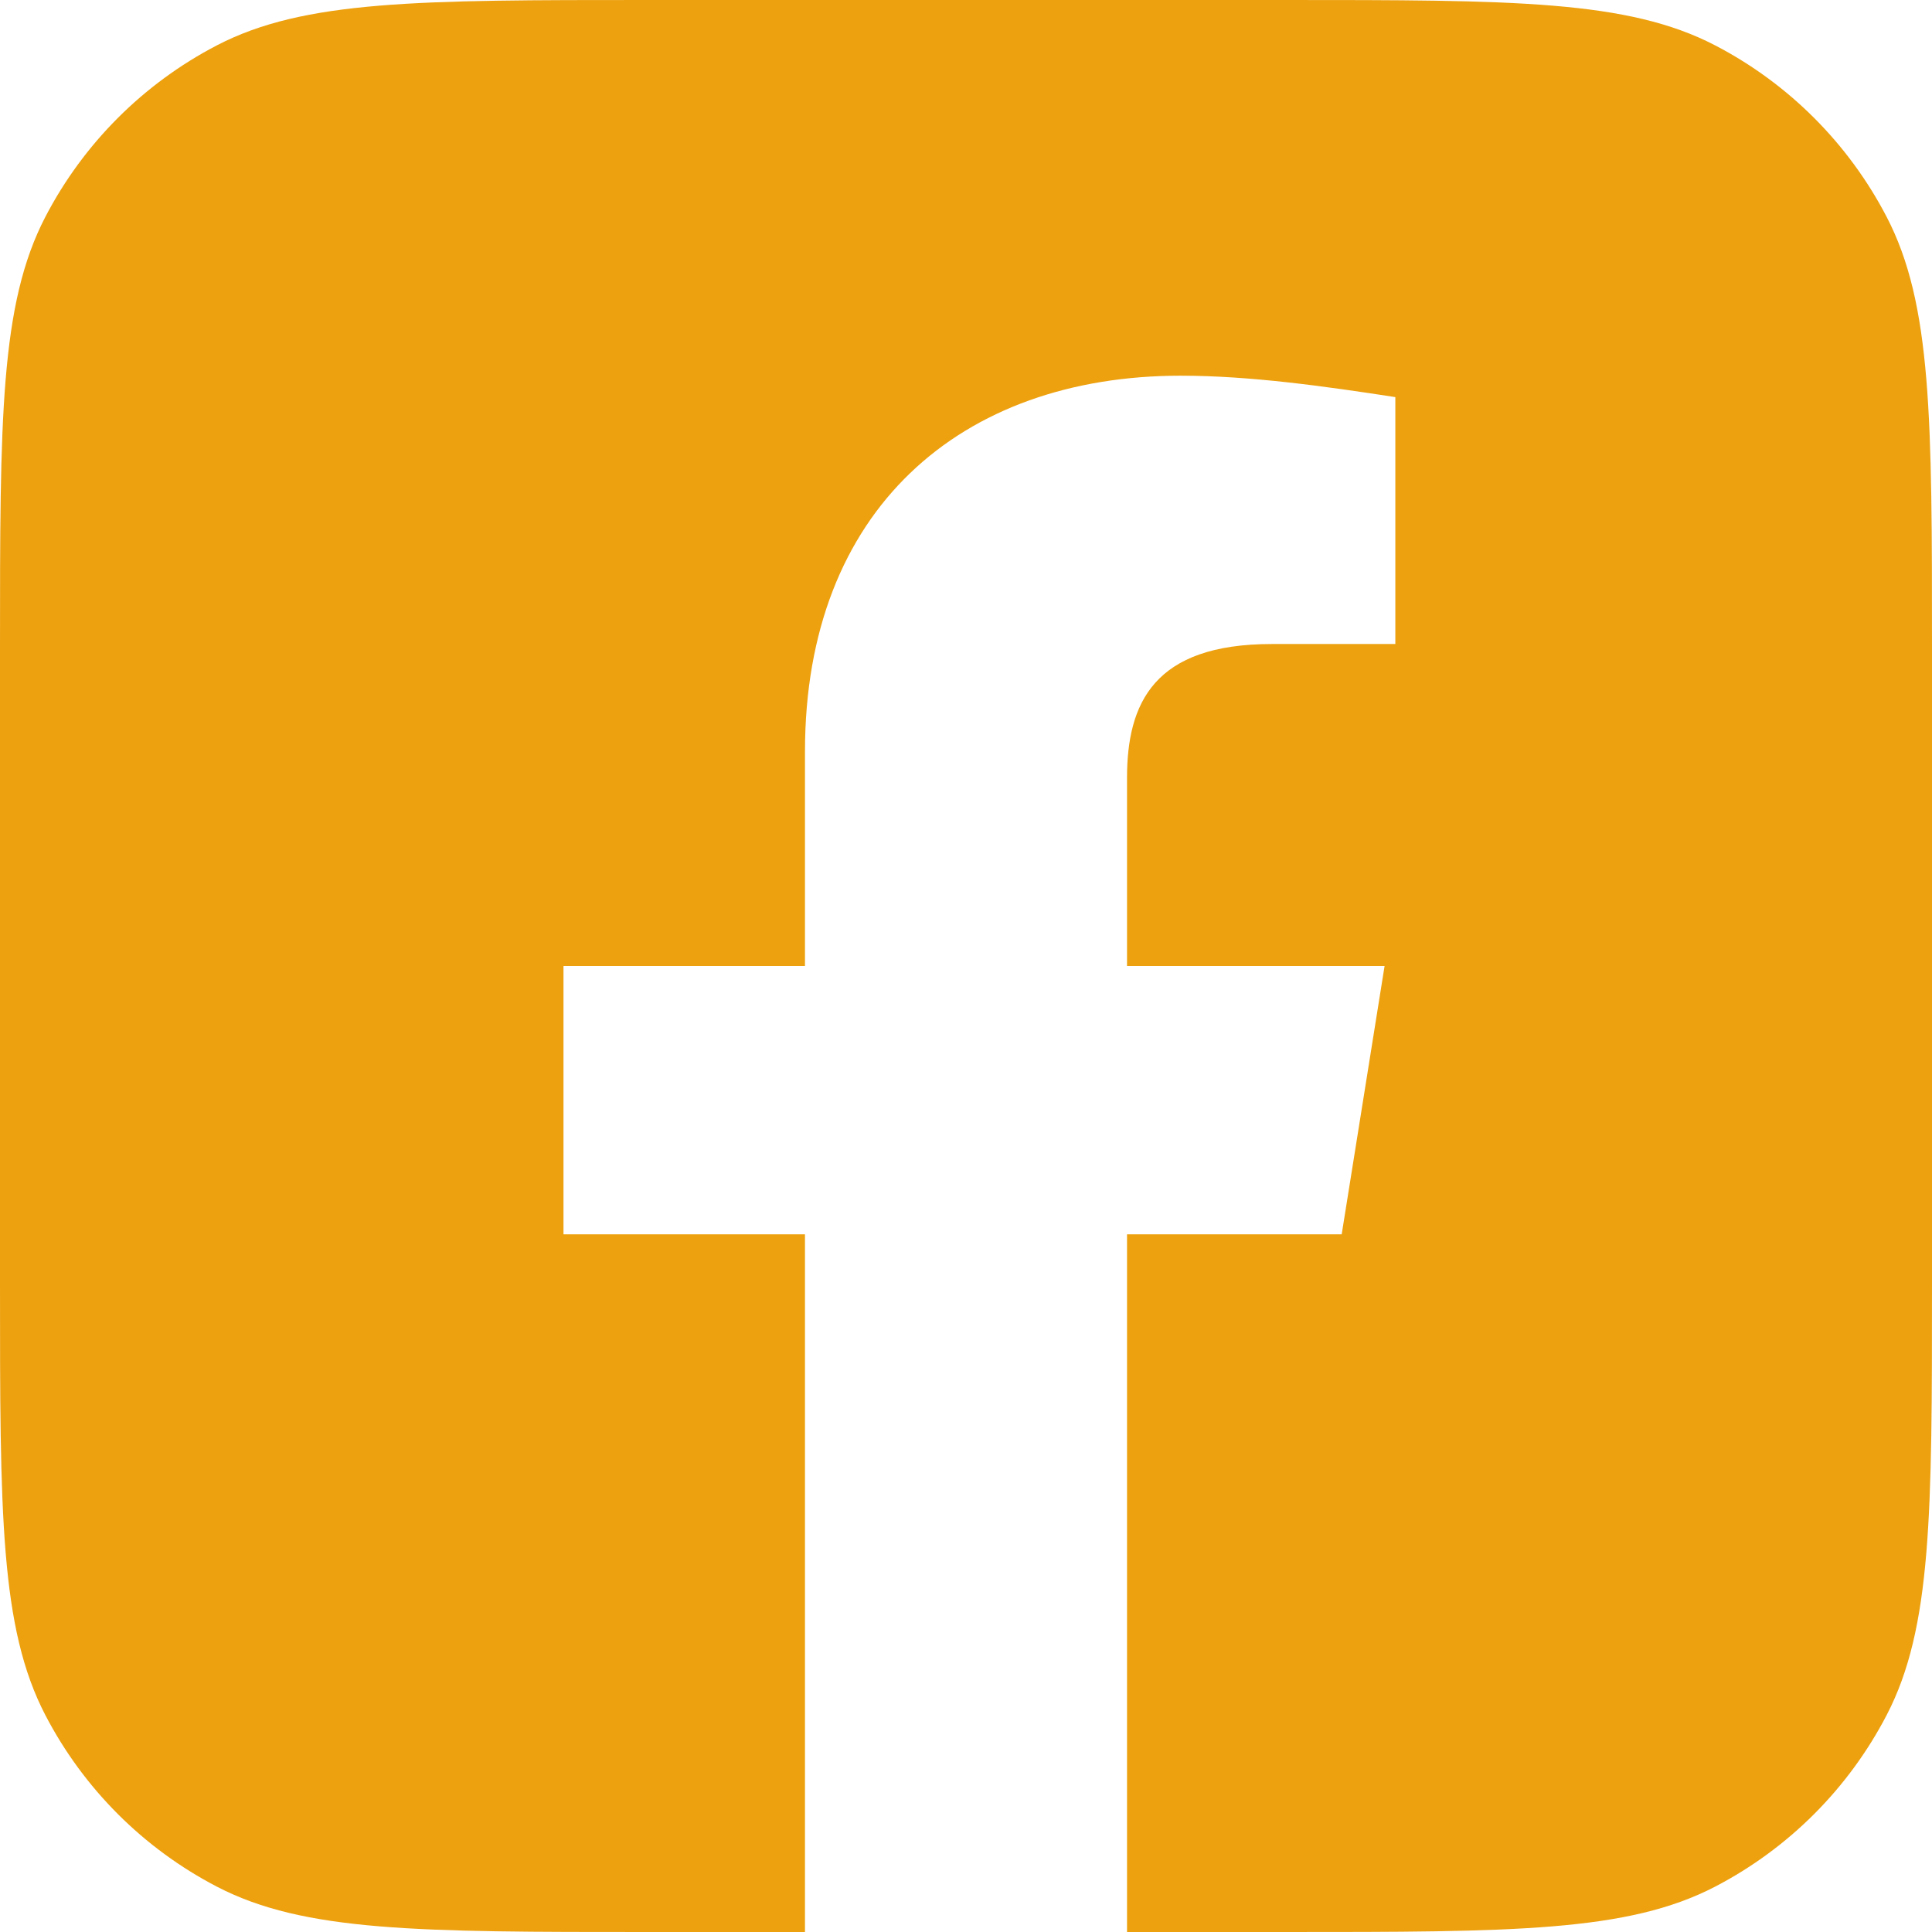 <svg width="35" height="35" viewBox="0 0 35 35" fill="none" xmlns="http://www.w3.org/2000/svg">
<path fill-rule="evenodd" clip-rule="evenodd" d="M0.821 3.93C0 5.511 0 7.587 0 11.74V23.26C0 27.413 0 29.489 0.821 31.07C1.513 32.401 2.599 33.487 3.93 34.179C5.511 35 7.587 35 11.74 35H23.26C27.413 35 29.489 35 31.07 34.179C32.401 33.487 33.487 32.401 34.179 31.07C35 29.489 35 27.413 35 23.26V11.74C35 7.587 35 5.511 34.179 3.93C33.487 2.599 32.401 1.513 31.07 0.821C29.489 0 27.413 0 23.26 0H11.74C7.587 0 5.511 0 3.93 0.821C2.599 1.513 1.513 2.599 0.821 3.93ZM25.083 17.5L24.306 22.361H20.417V35H14.583V22.361H10.208V17.5H14.583V13.611C14.583 9.236 17.403 6.806 21.389 6.806C22.653 6.806 24.014 7 25.278 7.194V11.667H23.042C20.903 11.667 20.417 12.736 20.417 14.097V17.5H25.083Z" fill="#EDA10F"/>
</svg>
